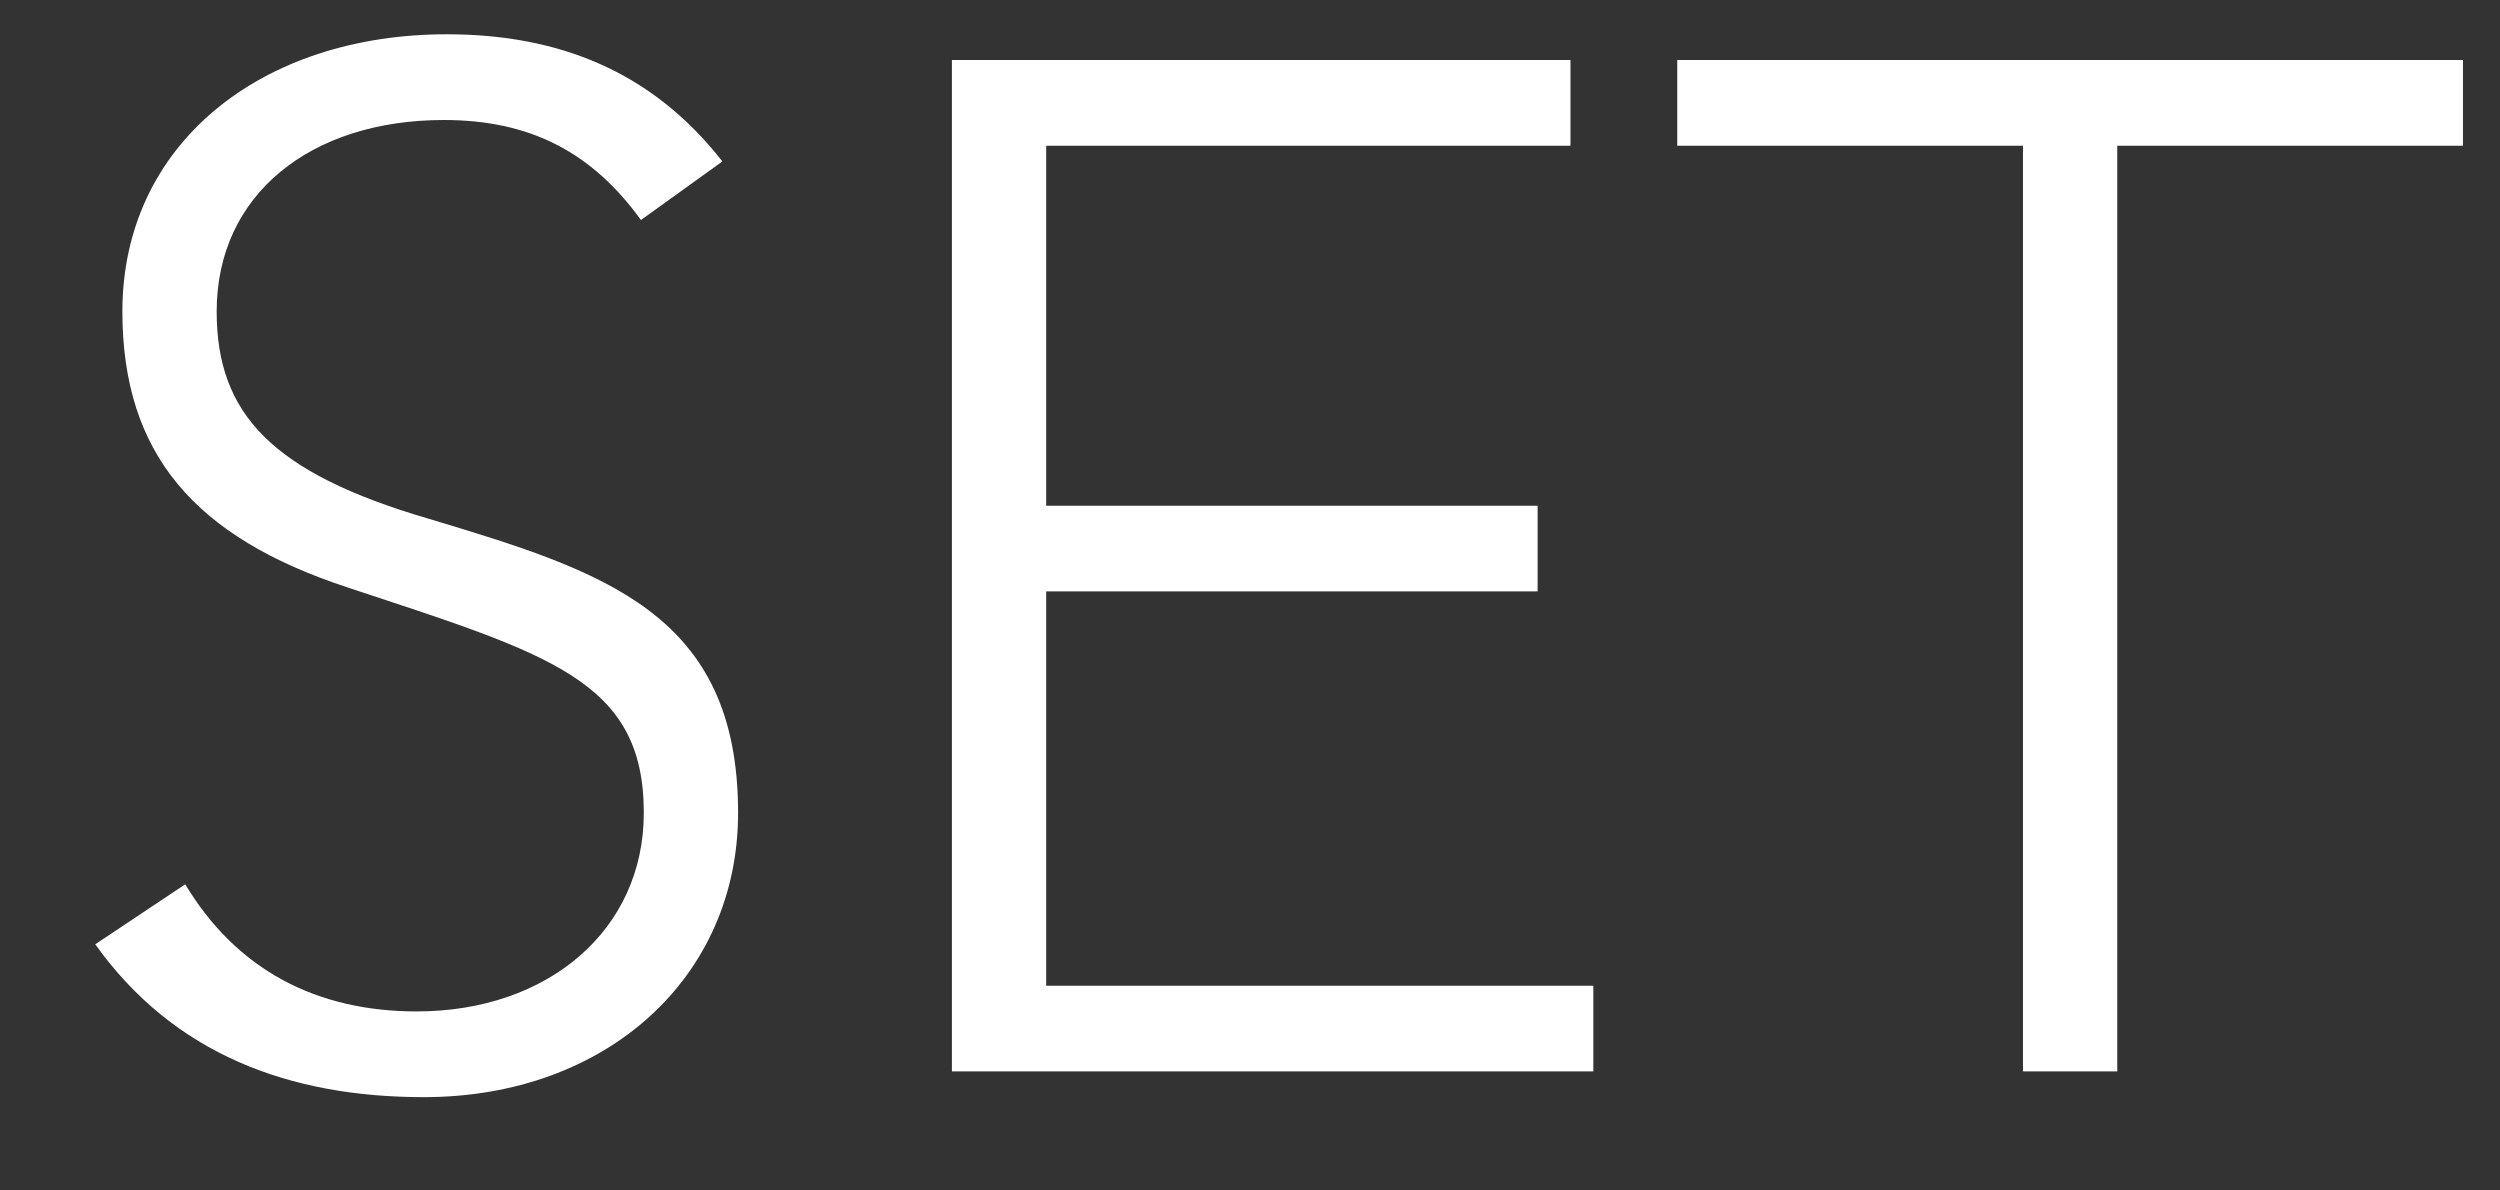 <svg width="21" height="10" viewBox="0 0 21 10" fill="none" xmlns="http://www.w3.org/2000/svg">
<rect x="0" y="0" width="21" height="10" fill="#333333" stroke="none"/>
<path d="M3.752 0.288C4.676 0.288 5.468 0.588 6.068 1.356L5.384 1.848C4.976 1.284 4.46 1.008 3.728 1.008C2.612 1.008 1.82 1.632 1.82 2.616C1.82 3.48 2.288 3.972 3.596 4.356C5.072 4.8 6.2 5.148 6.2 6.828C6.2 8.208 5.096 9.216 3.56 9.216C2.432 9.216 1.46 8.856 0.8 7.932L1.556 7.428C1.988 8.148 2.66 8.496 3.5 8.496C4.604 8.496 5.408 7.812 5.408 6.828C5.408 5.712 4.616 5.496 2.912 4.932C1.64 4.512 1.028 3.816 1.028 2.616C1.028 1.212 2.192 0.288 3.752 0.288ZM7.996 9V0.504H13.192V1.224H8.788V4.248H12.916V4.968H8.788V8.28H13.384V9H7.996ZM14.089 1.224V0.504H20.689V1.224H17.785V9H16.993V1.224H14.089Z" fill="white"/>
</svg>

